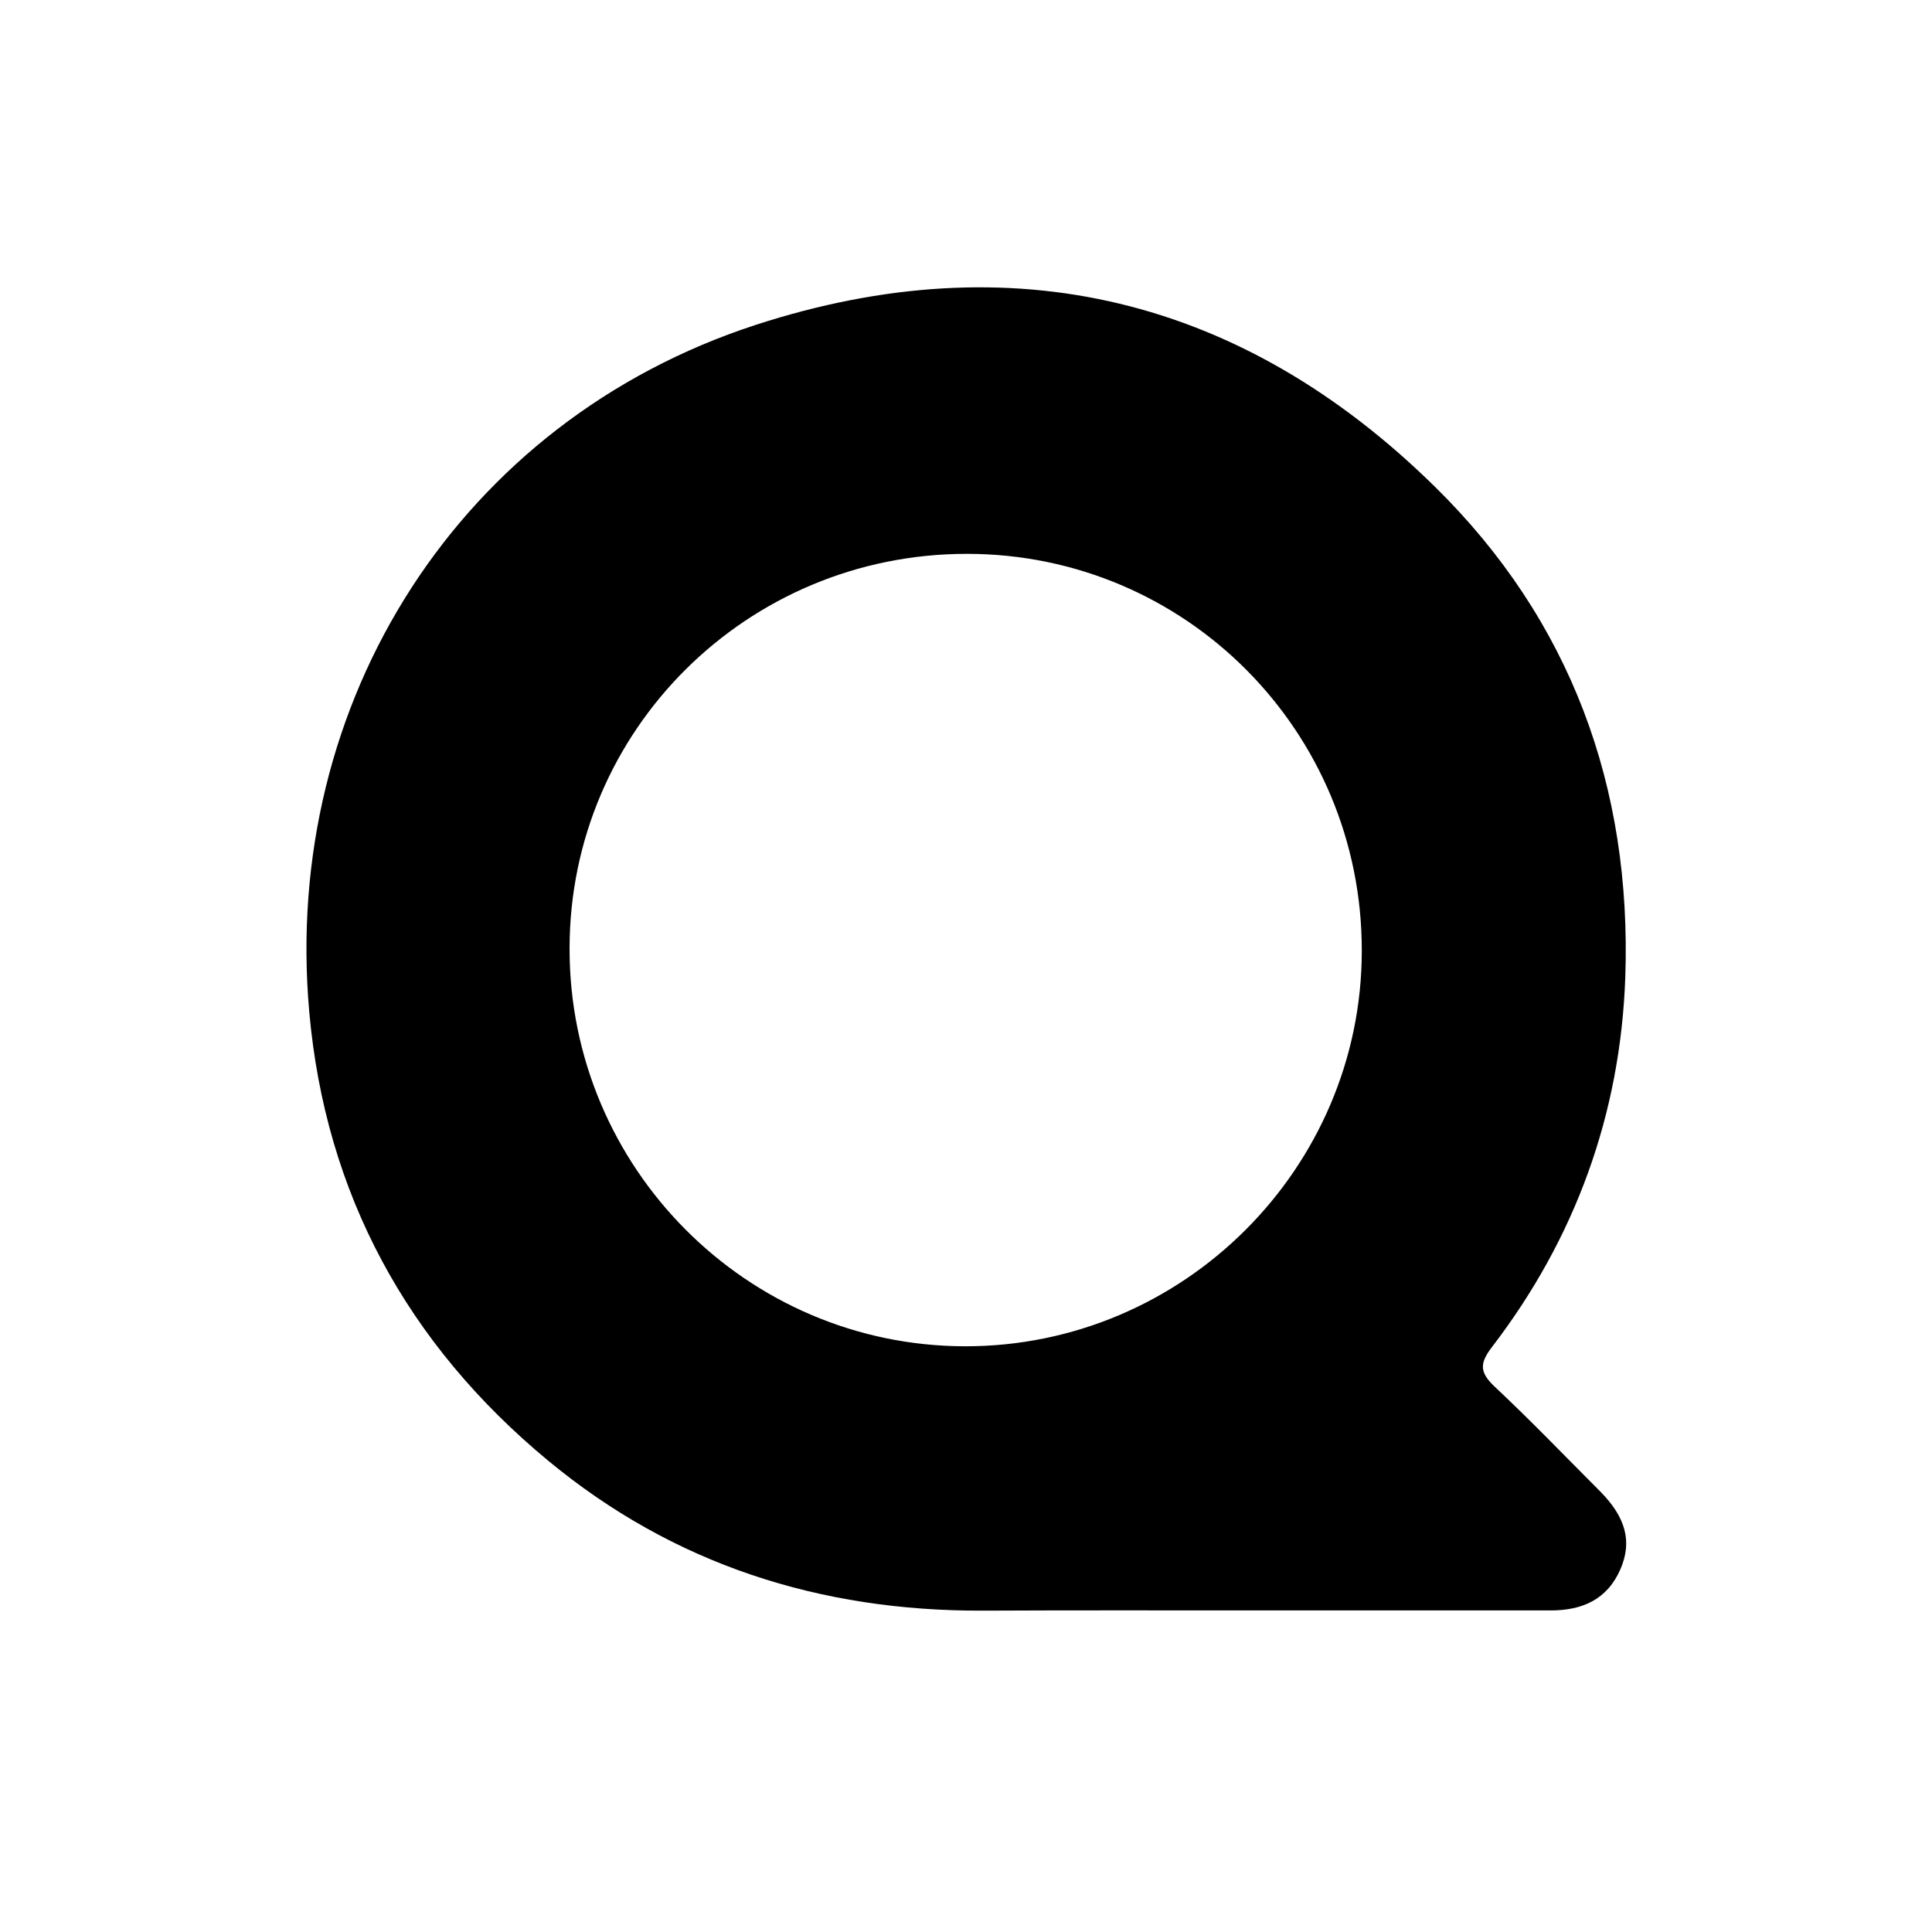 <?xml version="1.0" encoding="utf-8" standalone="no"?><svg xmlns:android="http://schemas.android.com/apk/res/android" height="36.0" width="36.0" xmlns="http://www.w3.org/2000/svg">
    <path d="M23.34,30.008 C21.664,30.008,19.988,30.004,18.312,30.012 C15.285,30.023,12.555,29.156,10.211,27.215 C7.59,25.043,6.062,22.246,5.762,18.848 C5.25,13.066,8.578,7.848,14.078,6.055 C18.852,4.5,23.152,5.543,26.738,9.07 C29.27,11.559,30.406,14.668,30.285,18.207 C30.195,20.758,29.355,23.074,27.797,25.105 C27.574,25.398,27.566,25.566,27.84,25.828 C28.516,26.461,29.156,27.129,29.812,27.785 C30.293,28.27,30.418,28.723,30.195,29.238 C29.949,29.805,29.484,30.008,28.895,30.008 C27.043,30.008,25.191,30.008,23.34,30.008 Z M18.016,10.32 C13.922,10.32,10.613,13.605,10.613,17.676 C10.609,21.754,13.914,25.078,17.977,25.086 C22.043,25.094,25.375,21.773,25.375,17.715 C25.379,13.625,22.094,10.32,18.016,10.32 Z M18.016,10.32" fill="#000000" fill-opacity="1.0" stroke-width="1.0"/>
</svg>